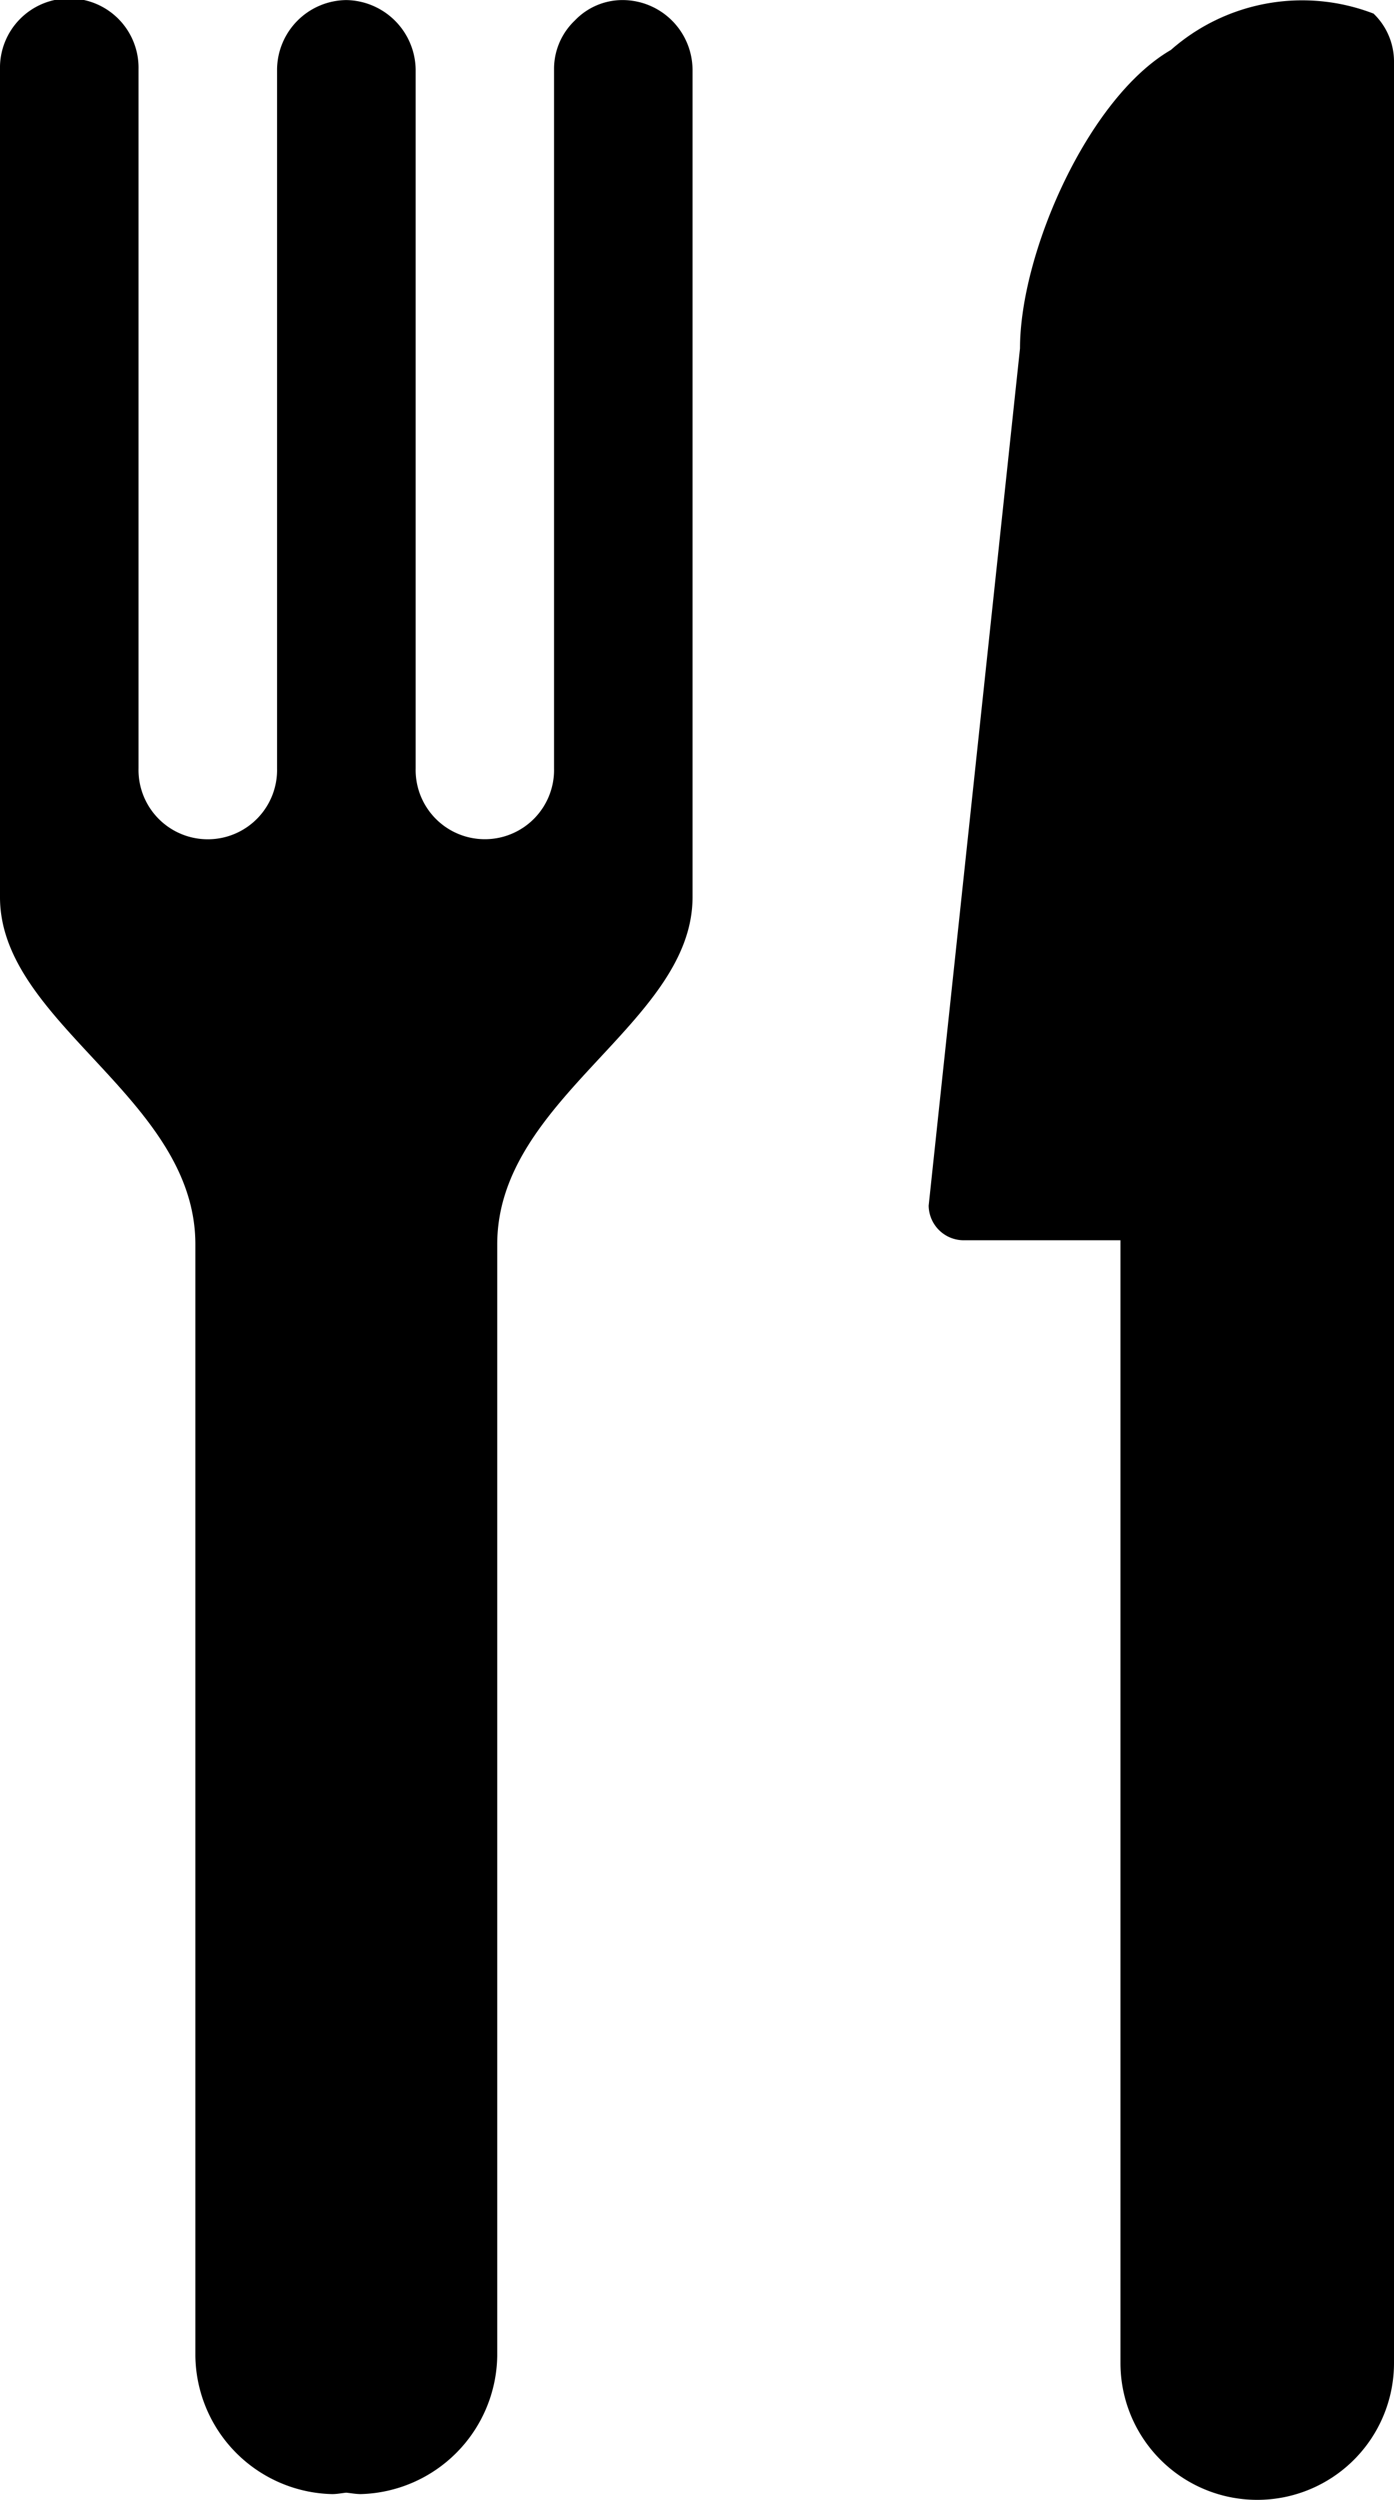 <svg id="gastronomy" xmlns="http://www.w3.org/2000/svg" width="39.537" height="70.878" viewBox="0 0 39.537 70.878">
  <path id="Path_267" data-name="Path 267" d="M491.383,117.507a1.869,1.869,0,0,0-1.381.583,1.892,1.892,0,0,0-.586,1.38v19.822a1.963,1.963,0,1,1-3.925,0V119.47a2,2,0,0,0-1.968-1.963h0a1.986,1.986,0,0,0-1.963,1.963v19.822a1.965,1.965,0,1,1-3.929,0V119.47a1.965,1.965,0,1,0-3.929,0v23.473c0,3.587,5.541,5.686,5.541,9.84V184.3a3.973,3.973,0,0,0,3.878,3.92c.141,0,.27-.027.4-.041.134.014.265.039.406.041a3.98,3.98,0,0,0,3.878-3.92V152.783c0-4.155,5.539-6.253,5.539-9.84V119.47a1.988,1.988,0,0,0-1.963-1.963Z" transform="translate(-473.702 -117.505)"/>
  <path id="Path_268" data-name="Path 268" d="M500.906,117.887a5.632,5.632,0,0,0-5.749,1.031c-2.351,1.364-4.278,5.755-4.278,8.458l-2.591,24.308a.994.994,0,0,0,.982.982h4.458V184.5a3.879,3.879,0,1,0,7.758,0V119.267A1.885,1.885,0,0,0,500.906,117.887Z" transform="translate(-461.949 -117.501)"/>
</svg>
